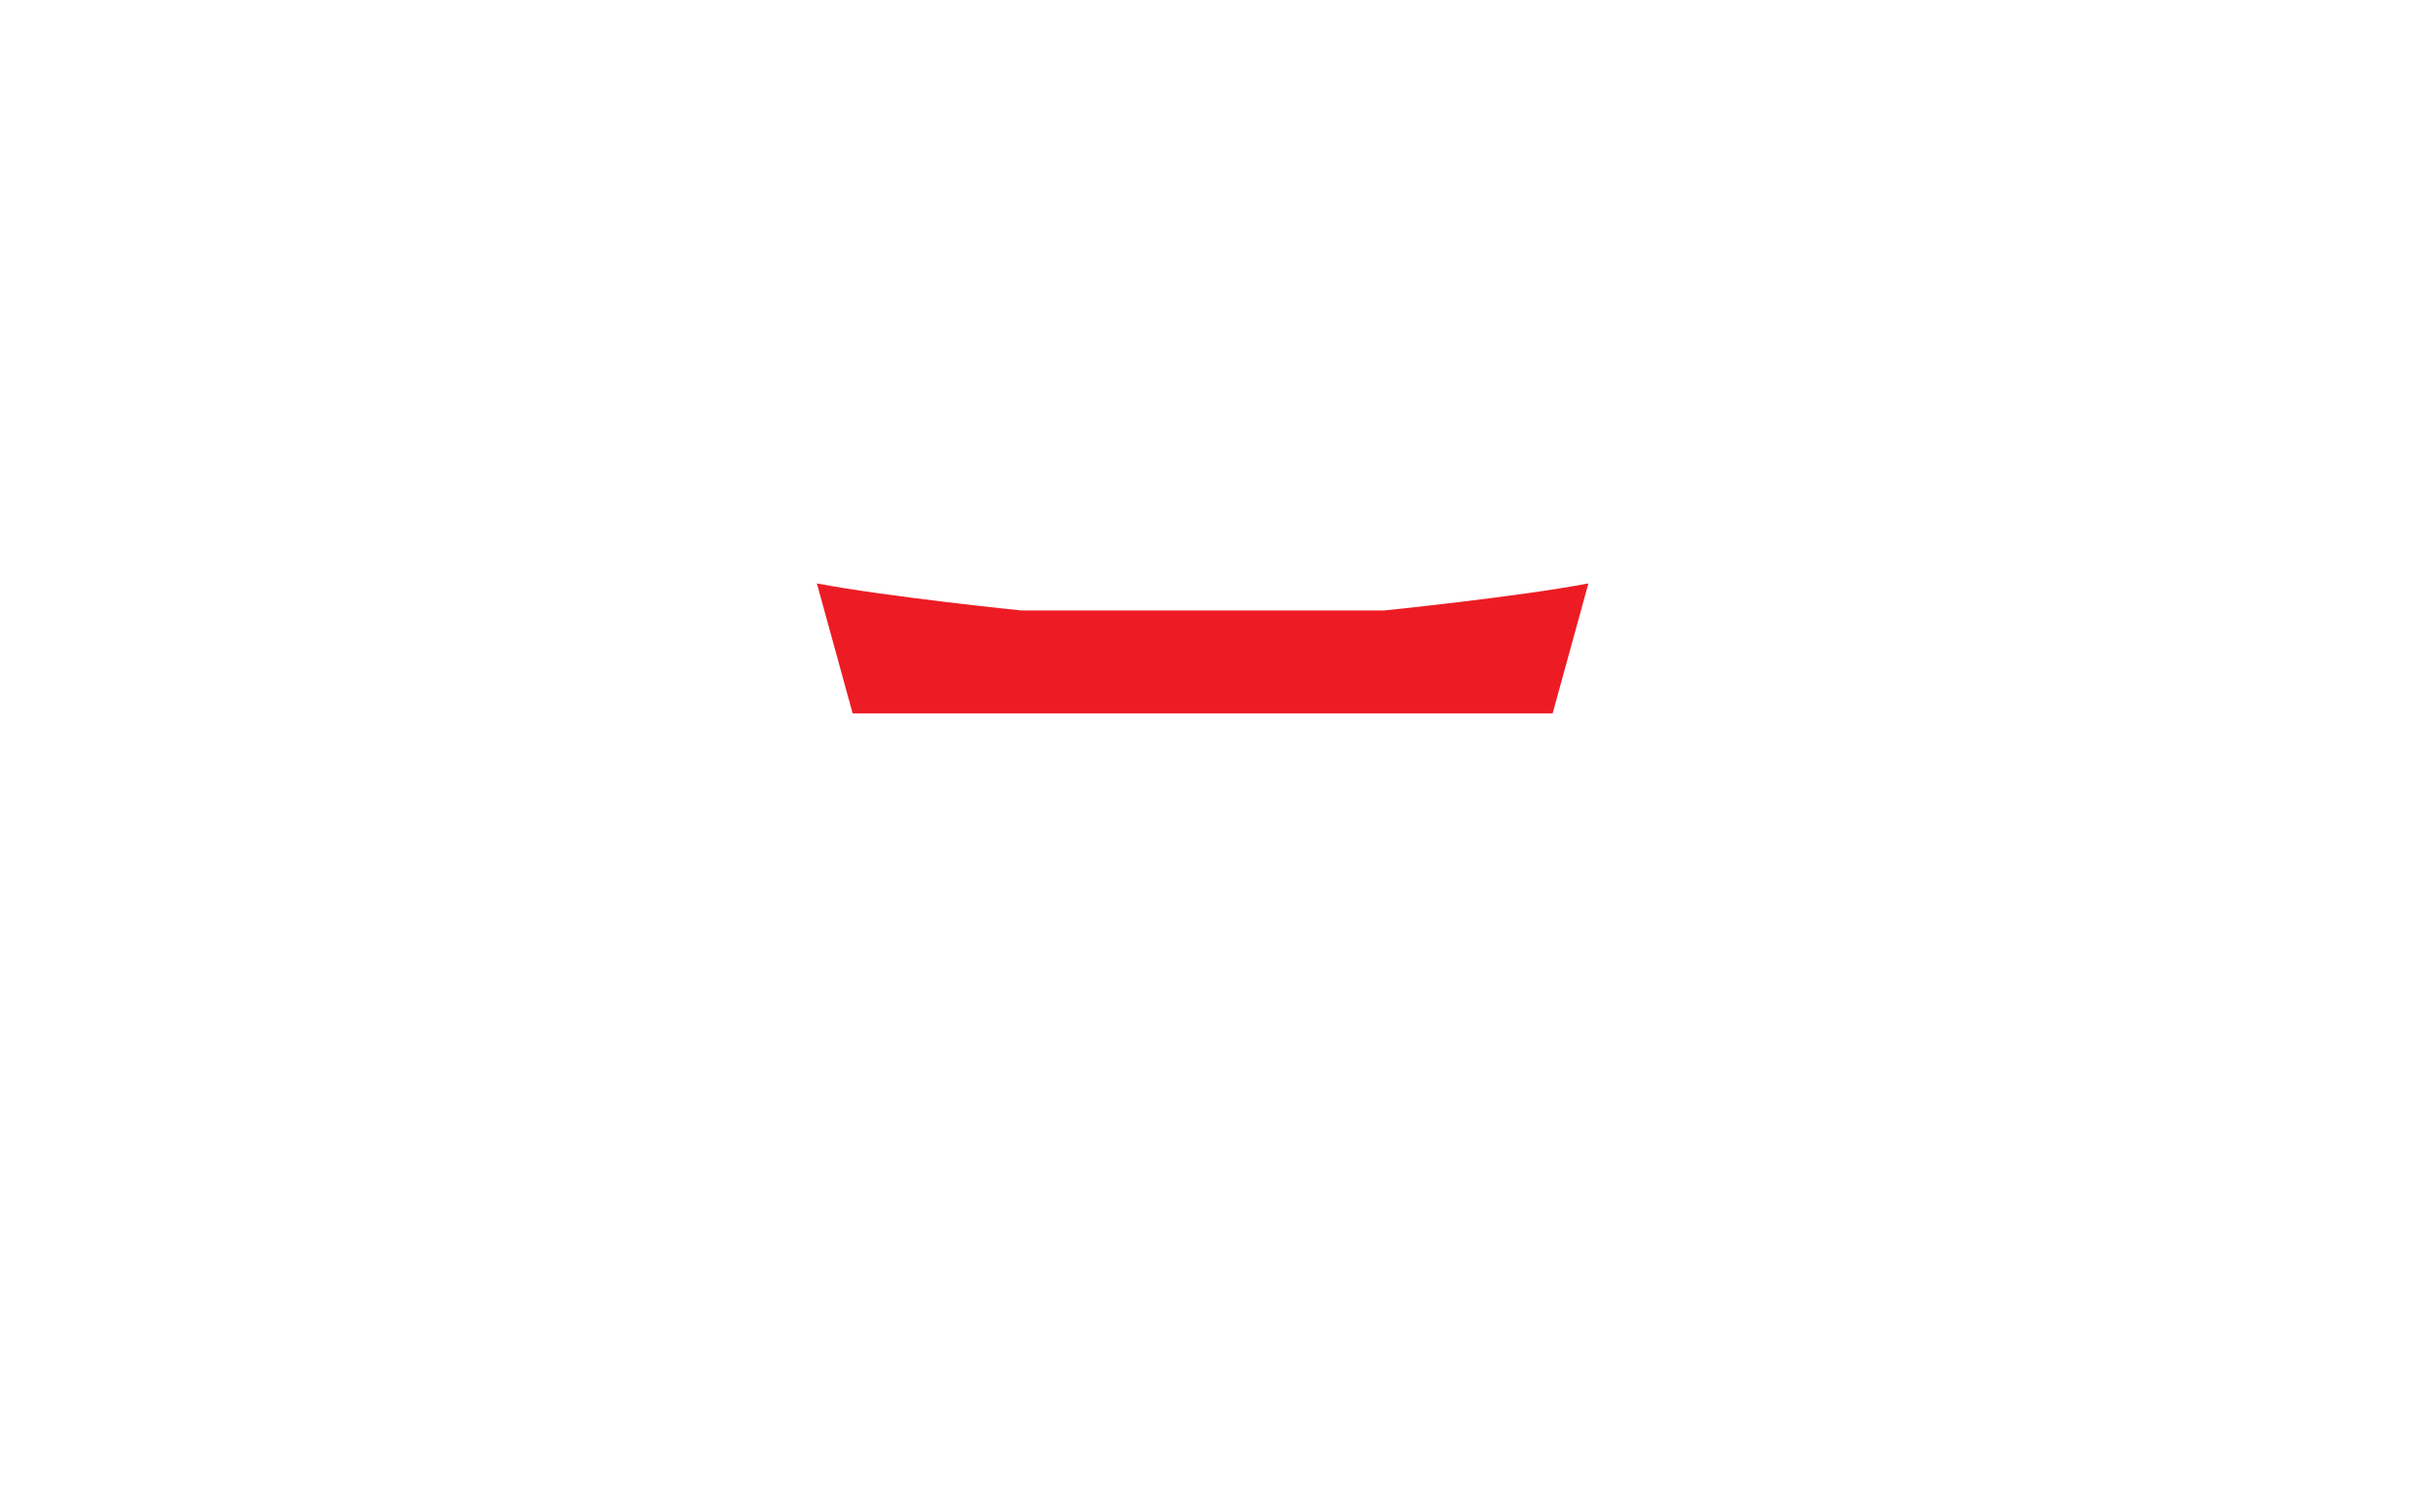 <?xml version="1.0" encoding="utf-8"?>
<!-- Generator: Adobe Illustrator 16.0.0, SVG Export Plug-In . SVG Version: 6.00 Build 0)  -->
<!DOCTYPE svg PUBLIC "-//W3C//DTD SVG 1.1//EN" "http://www.w3.org/Graphics/SVG/1.1/DTD/svg11.dtd">
<svg version="1.1" id="Layer_2" xmlns="http://www.w3.org/2000/svg" xmlns:xlink="http://www.w3.org/1999/xlink" x="0px" y="0px"
	 width="547px" height="340px" viewBox="0 0 547 340" enable-background="new 0 0 547 340" xml:space="preserve">
<path fill="#ED1C24" d="M349.067,160.444H191.7l-8.045-29.249
	c15.67,3.001,45.959,6.087,45.959,6.087h81.539c0,0,30.289-3.086,45.959-6.087
	L349.067,160.444z"/>
	<rect display="none" fill="#ED1C24" width="547px" height="340px"/>
</svg>
